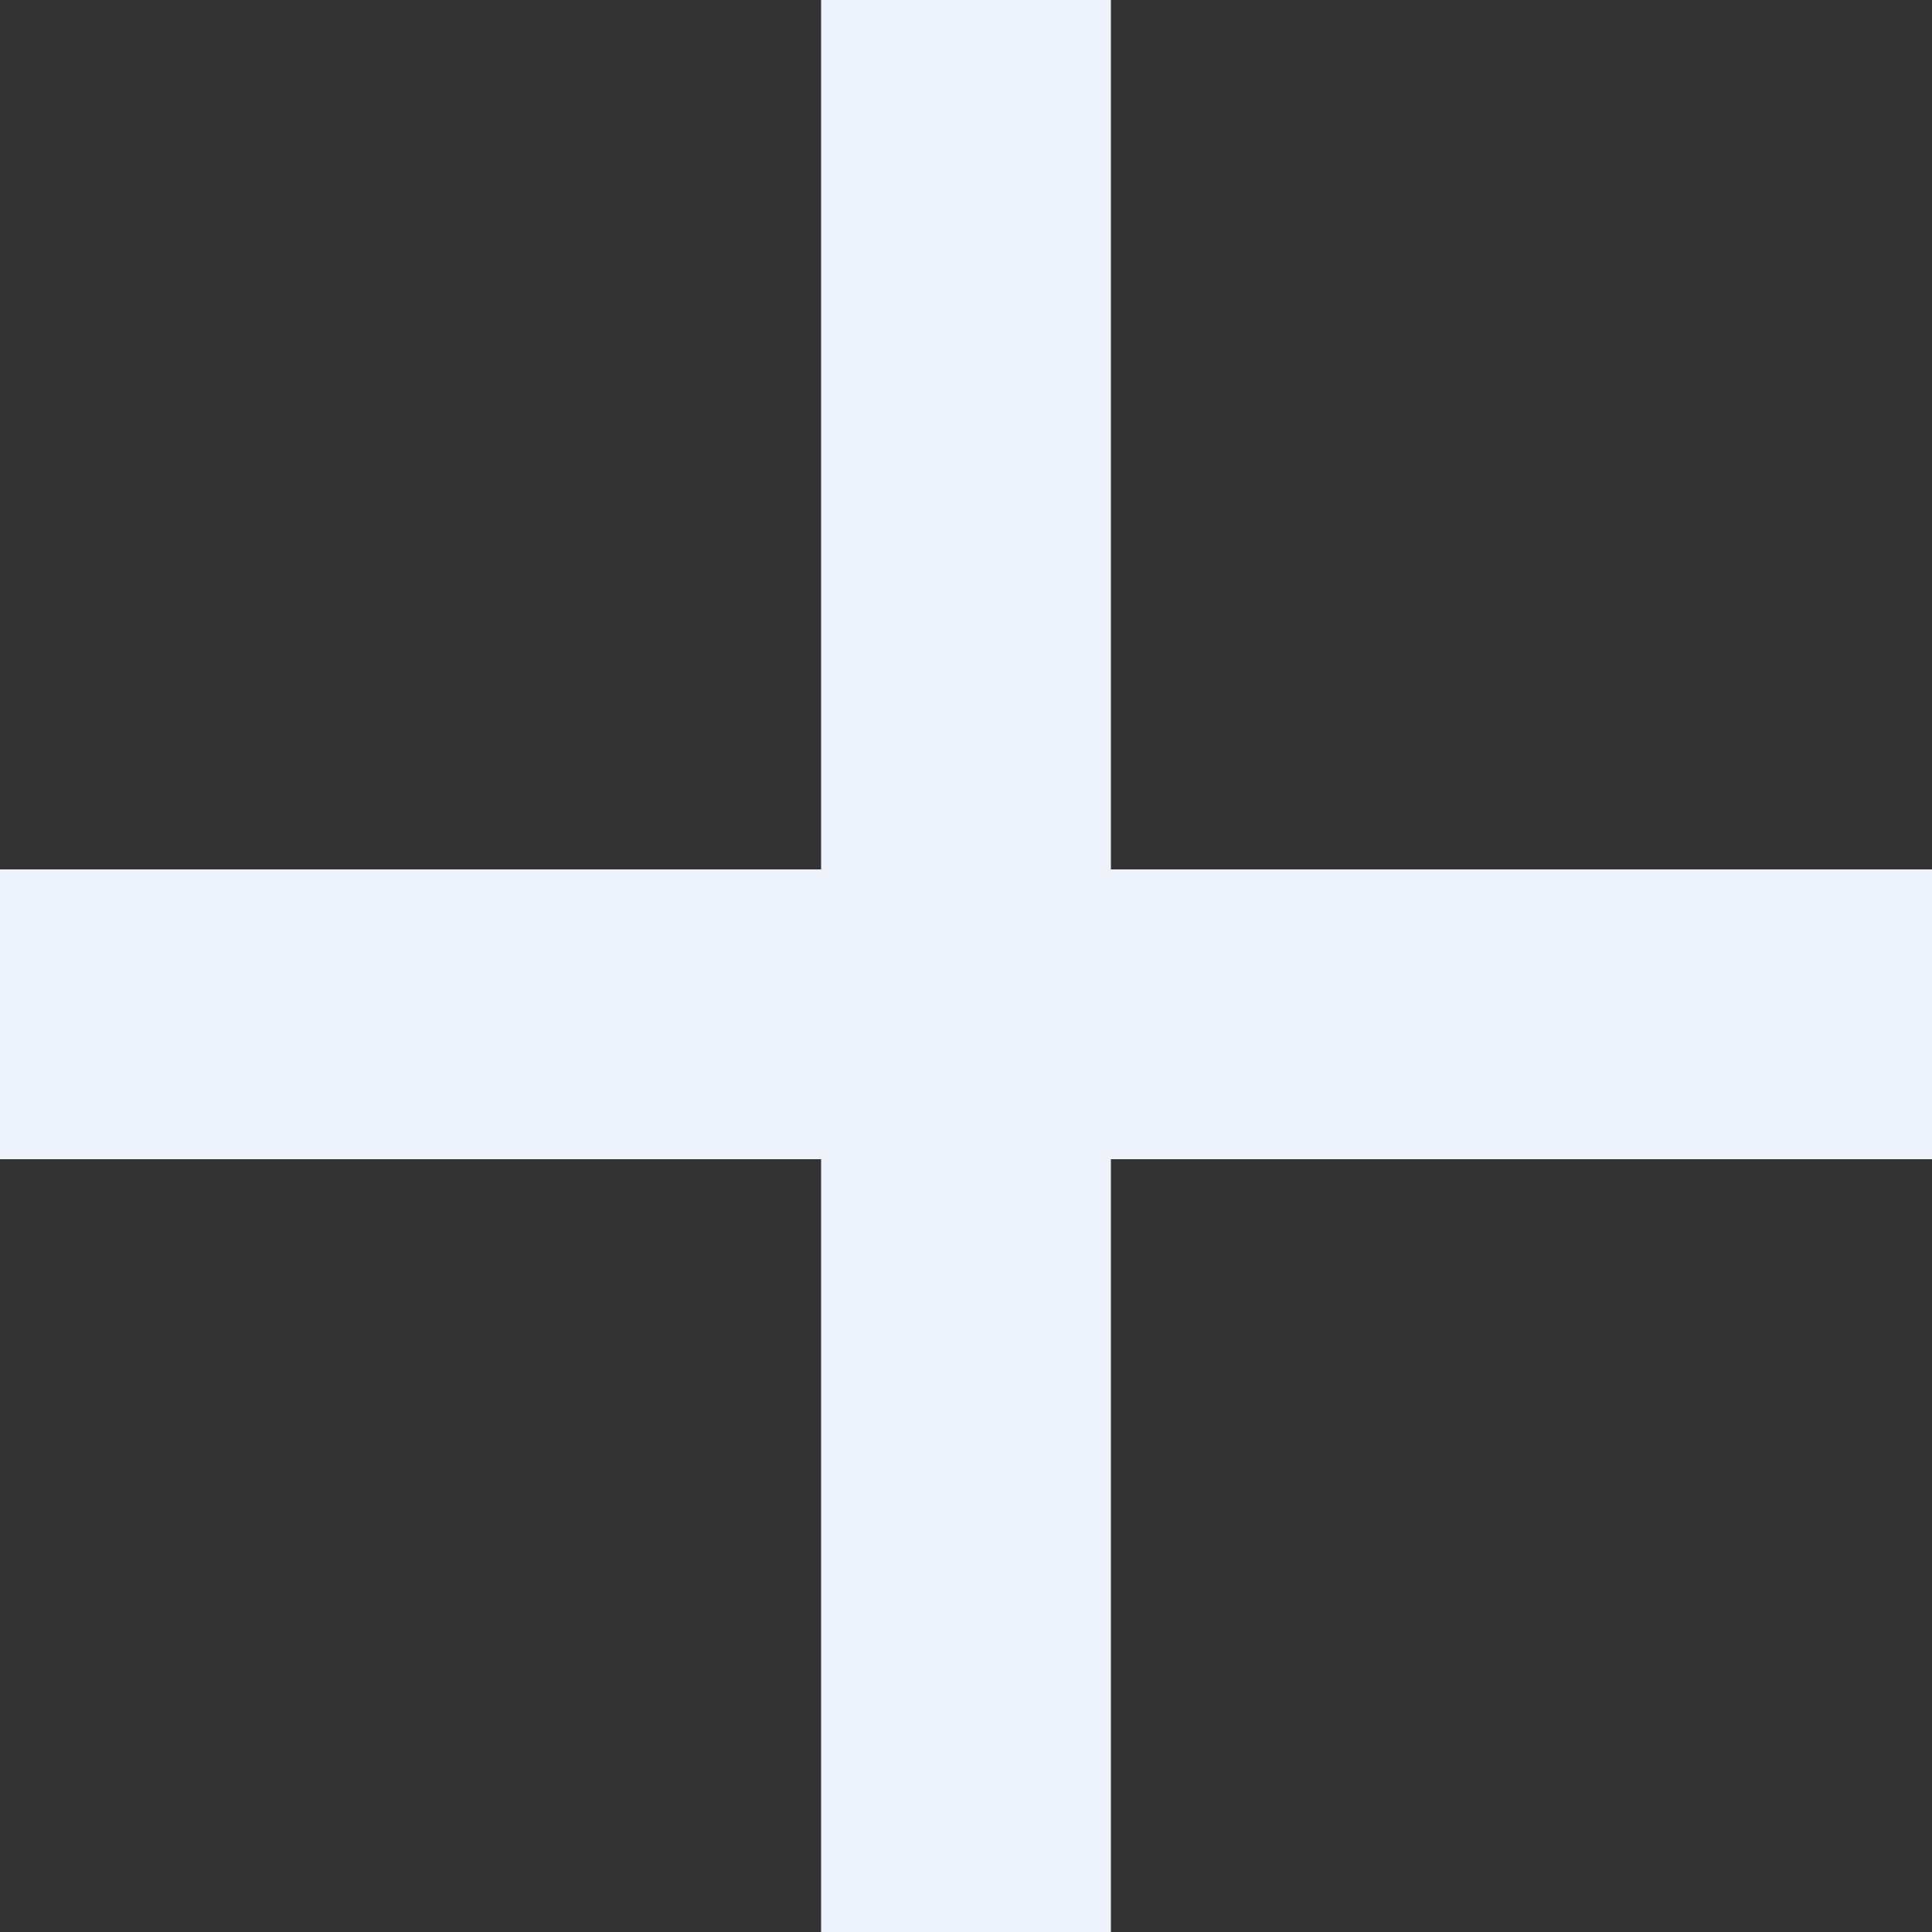 <svg width="28" height="28" viewBox="0 0 28 28" fill="none" xmlns="http://www.w3.org/2000/svg">
<rect x="0" y="0" width="28" height="28" fill="#333333" stroke="none"/>
<path fill-rule="evenodd" clip-rule="evenodd" d="M11.9 16.8V28H16.1V16.8H28V12.6H16.1V0H11.9V12.6H0V16.8H11.9Z" fill="#EEF2FA"/>
</svg>
